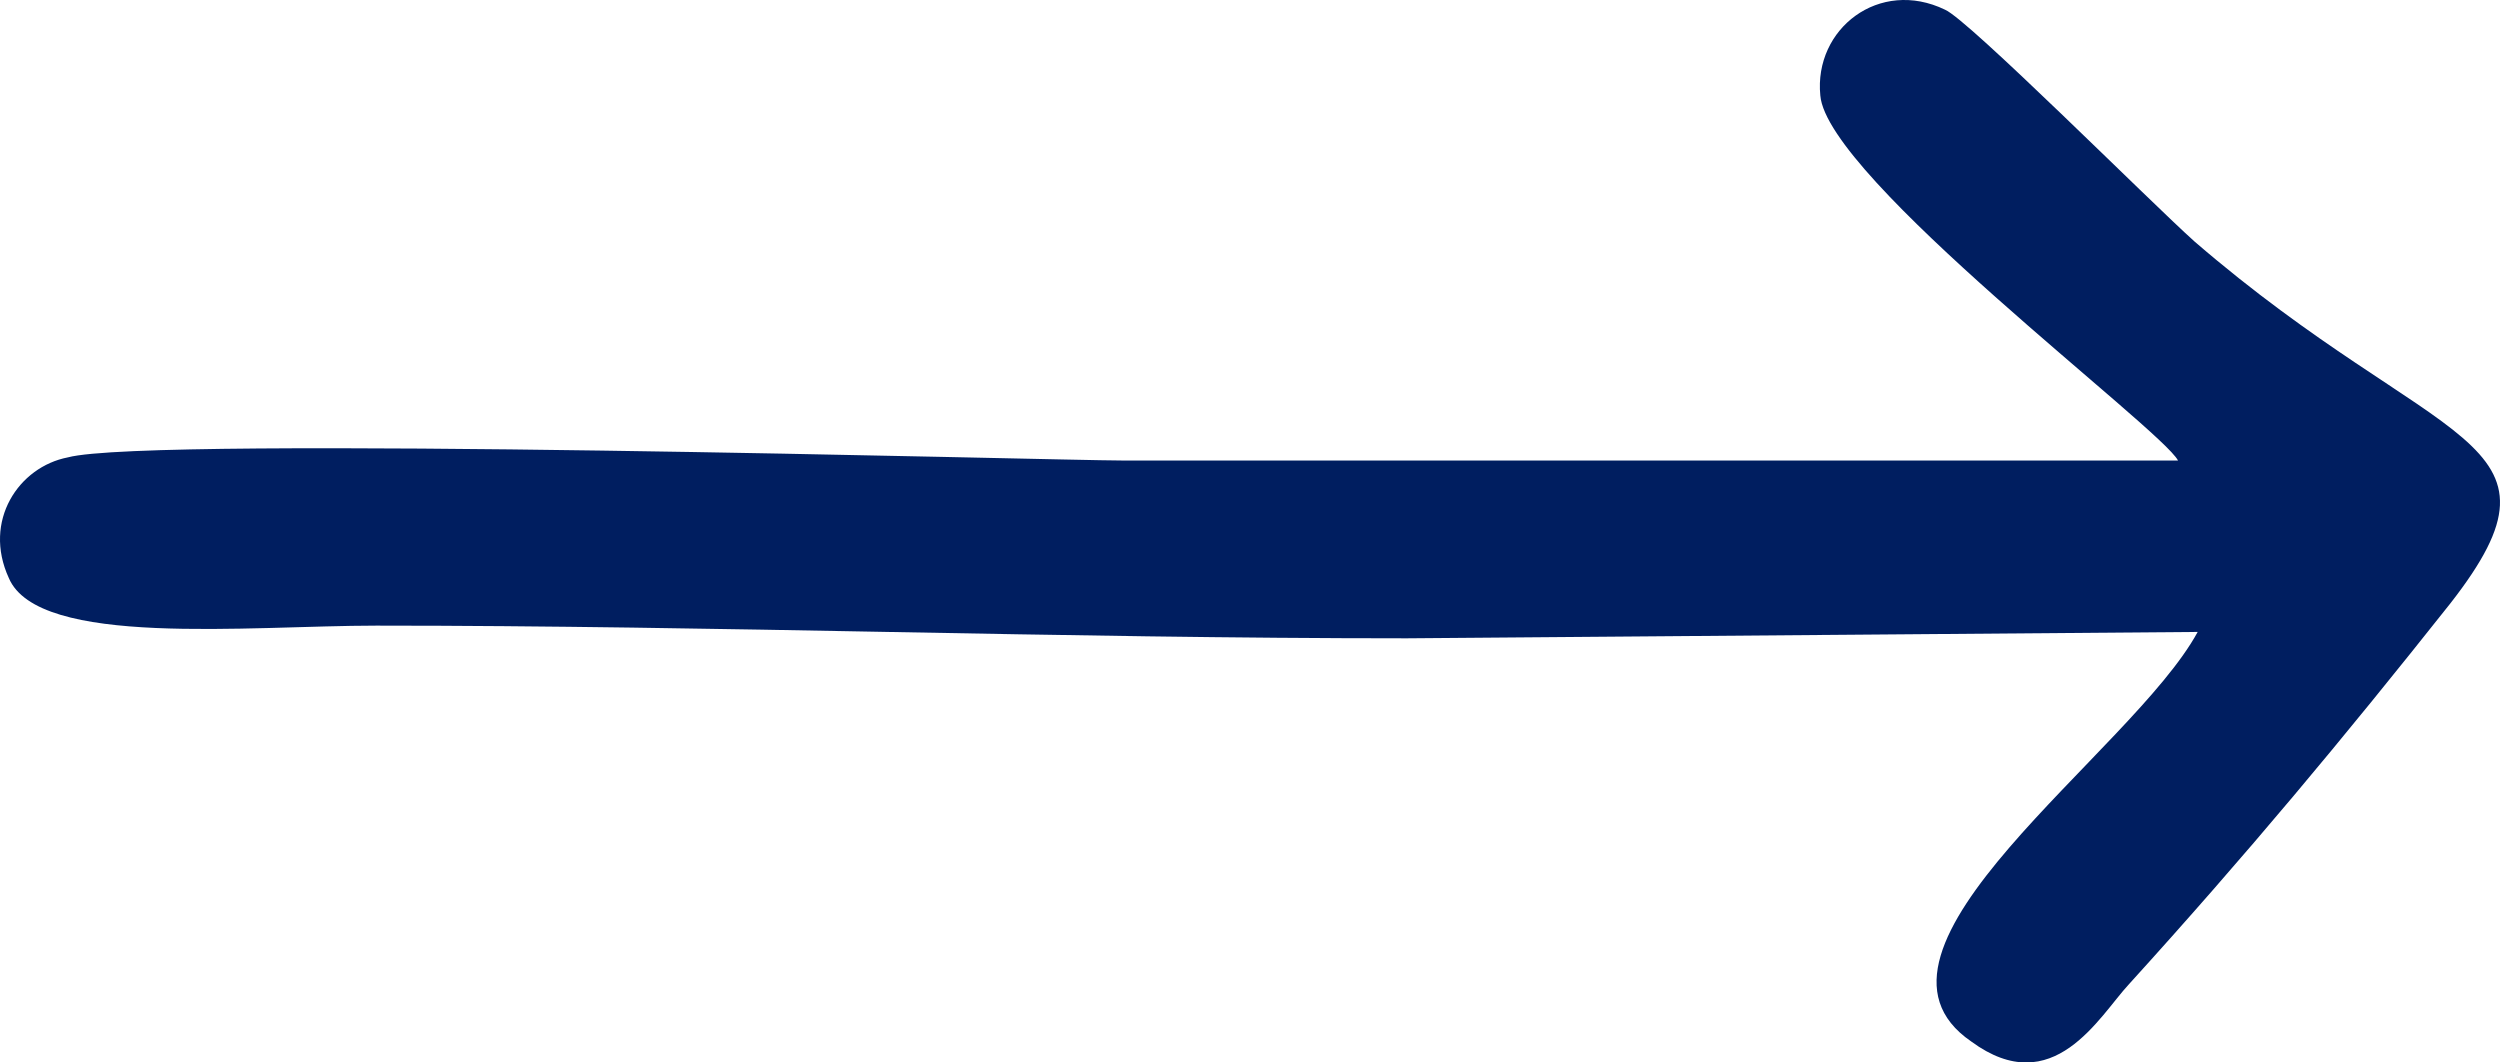 <svg width="40" height="17" viewBox="0 0 40 17" fill="none" xmlns="http://www.w3.org/2000/svg">
<path fill-rule="evenodd" clip-rule="evenodd" d="M34.848 7.368H17.941C16.943 7.368 2.399 6.962 1.086 7.318C0.299 7.47 -0.279 8.334 0.141 9.248C0.614 10.365 3.974 10.01 6.022 10.01C11.483 10.01 16.943 10.213 22.509 10.213L35.163 10.111C34.113 12.042 29.388 15.191 31.54 16.664C32.853 17.629 33.588 16.258 34.061 15.75C35.951 13.667 37.474 11.838 39.206 9.654C41.307 6.962 38.996 7.216 35.111 3.863C34.376 3.203 31.488 0.308 31.12 0.155C30.07 -0.353 29.02 0.46 29.125 1.527C29.23 2.847 34.586 6.86 34.848 7.368Z" fill="#001E60"/>
</svg>

